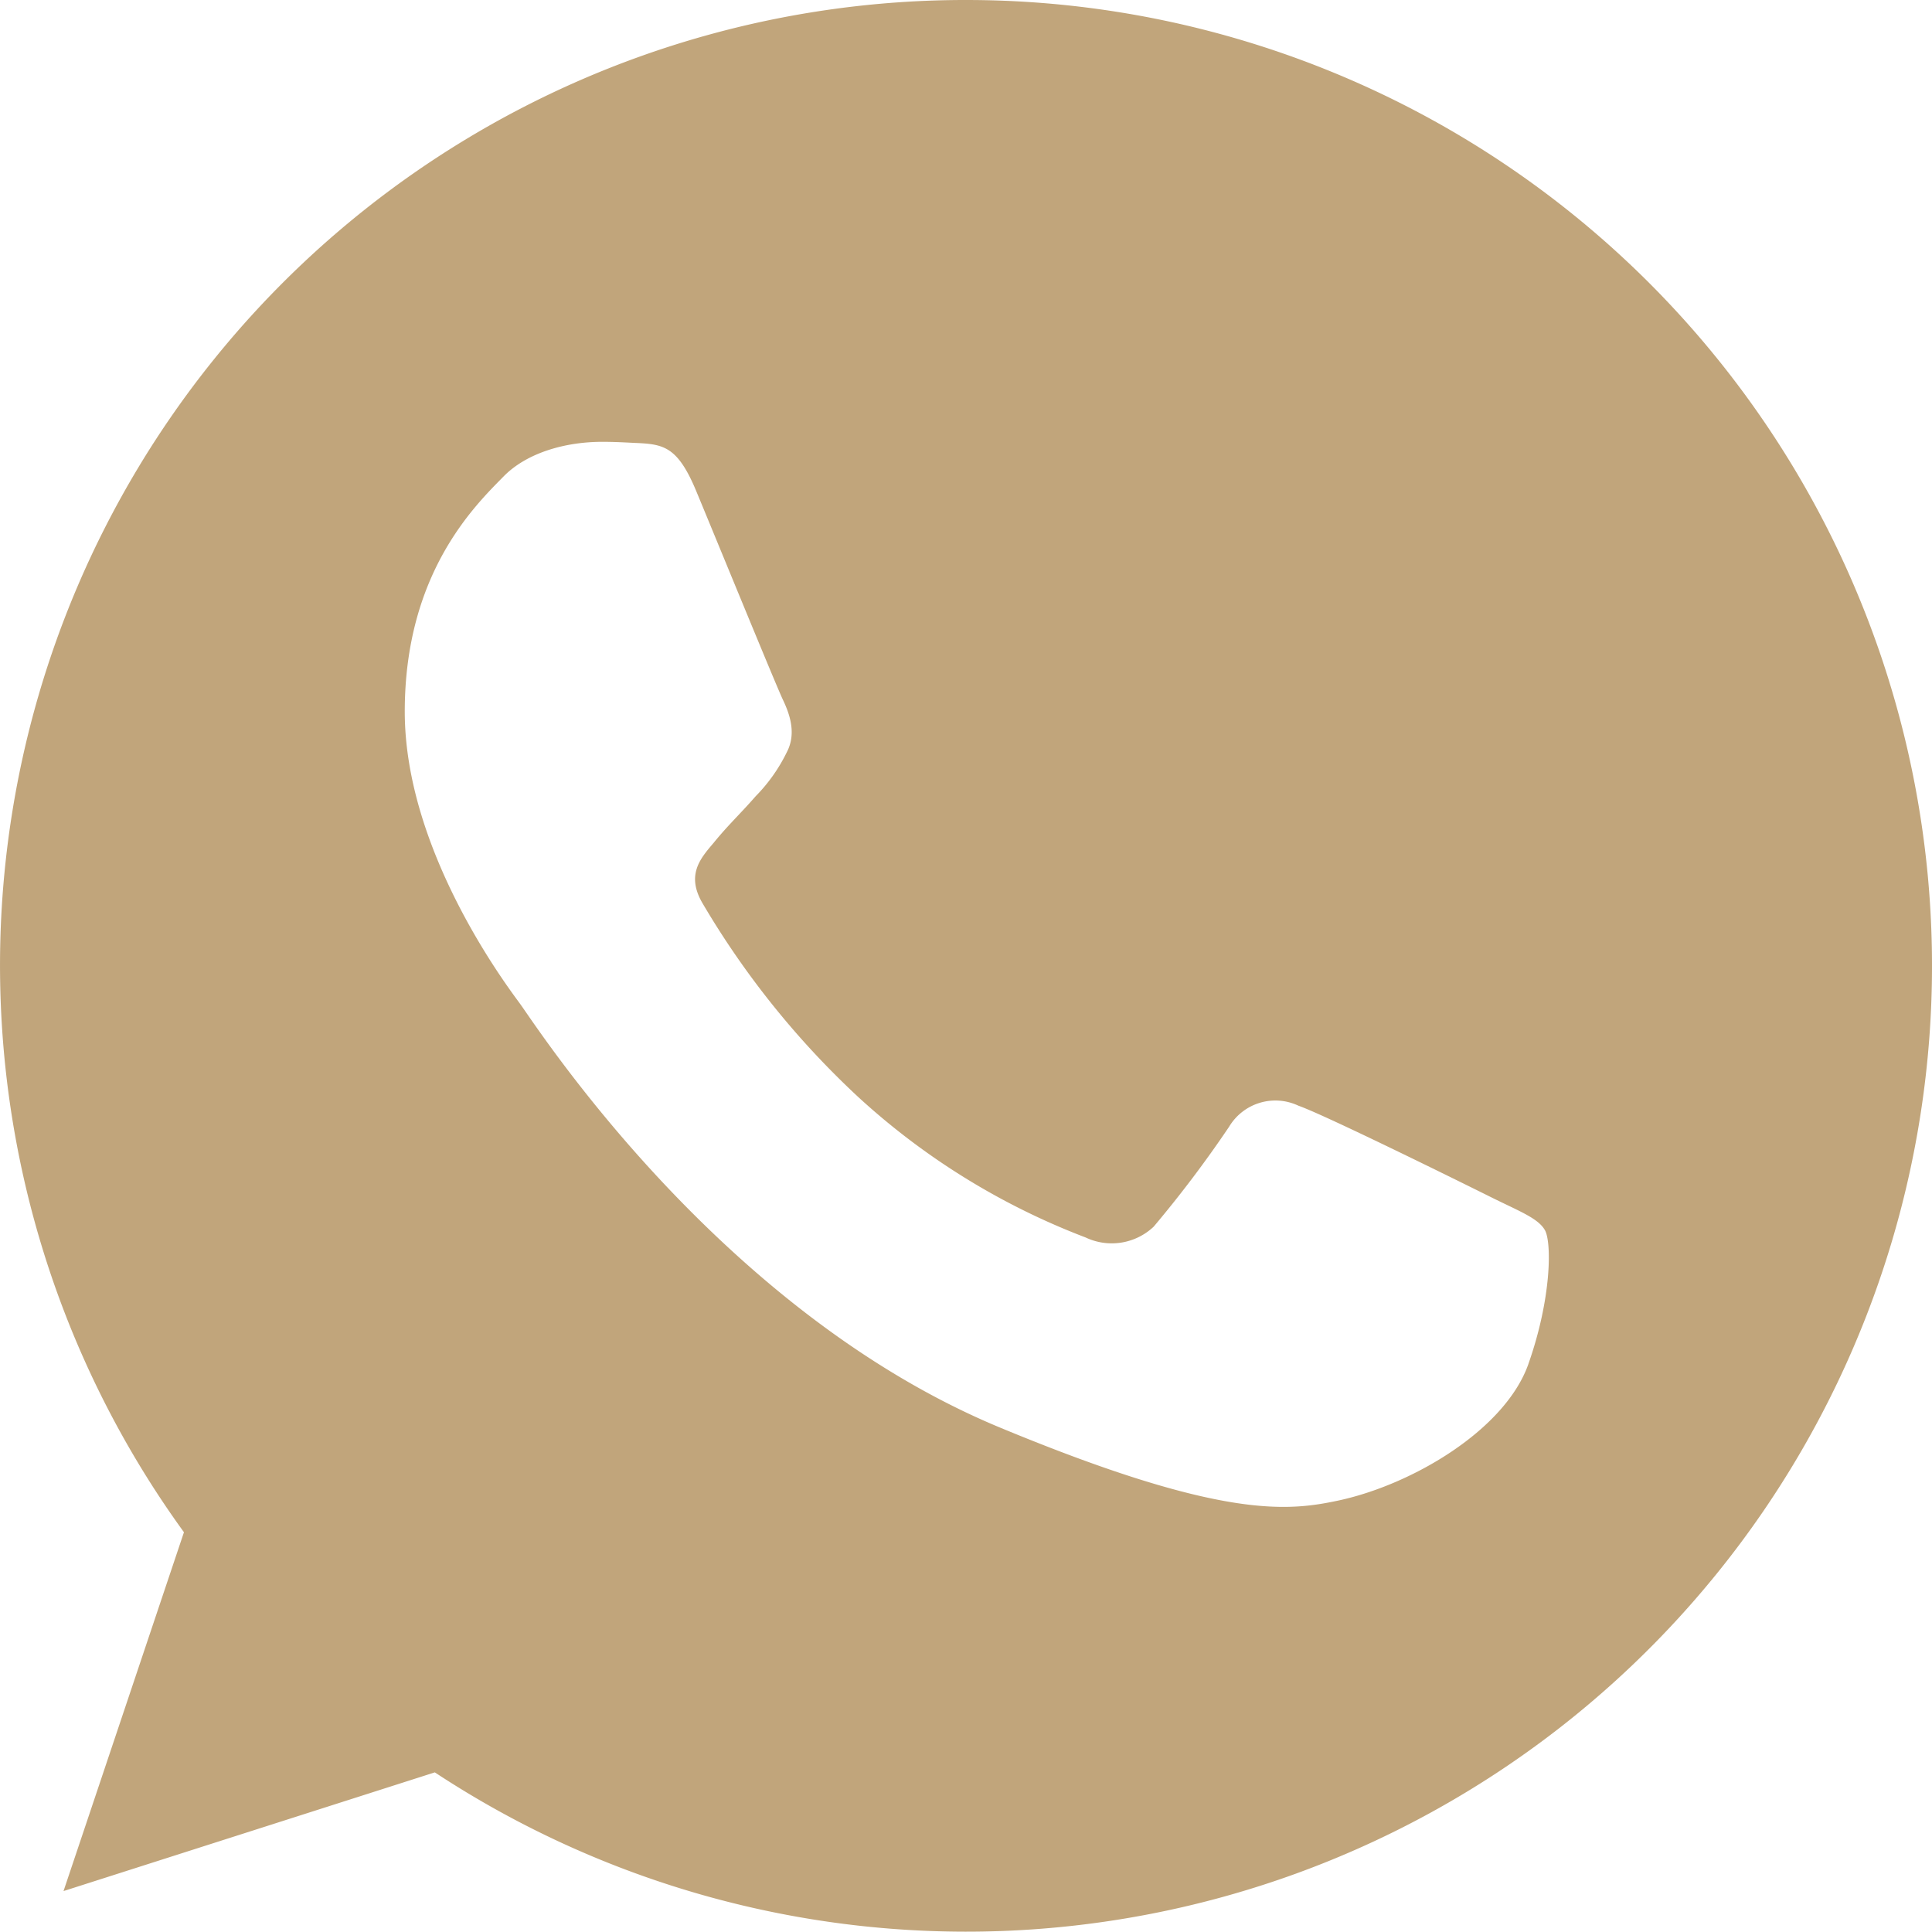 <svg id="whatsapp" xmlns="http://www.w3.org/2000/svg" width="188" height="188" viewBox="0 0 188 188">
  <defs>
    <style>
      .cls-1 {
        fill: #c1a57b;
      }
    </style>
  </defs>
  <g id="Groupe_2" data-name="Groupe 2">
    <path id="Tracé_5" data-name="Tracé 5" class="cls-1" d="M94.023,0h-.047A93.942,93.942,0,0,0,17.9,149.1L6.181,184.017l36.131-11.55A93.984,93.984,0,1,0,94.023,0Zm54.7,132.74c-2.268,6.4-11.268,11.715-18.447,13.266-4.911,1.046-11.327,1.88-32.924-7.074C69.725,127.488,51.935,99.417,50.549,97.6c-1.328-1.821-11.162-14.864-11.162-28.353S46.236,49.185,49,46.365c2.268-2.315,6.016-3.372,9.611-3.372,1.163,0,2.209.059,3.149.106,2.761.118,4.148.282,5.969,4.641,2.268,5.464,7.79,18.953,8.448,20.339s1.34,3.266.4,5.088a16.244,16.244,0,0,1-3.043,4.312c-1.387,1.6-2.7,2.82-4.089,4.535-1.269,1.492-2.7,3.09-1.1,5.852A83.435,83.435,0,0,0,83.59,106.819a69.108,69.108,0,0,0,22.043,13.595,5.943,5.943,0,0,0,6.627-1.046,113.732,113.732,0,0,0,7.344-9.729,5.246,5.246,0,0,1,6.745-2.044c2.538.881,15.968,7.52,18.729,8.895s4.583,2.044,5.252,3.208S150.988,126.324,148.72,132.74Z"/>
  </g>
</svg>
